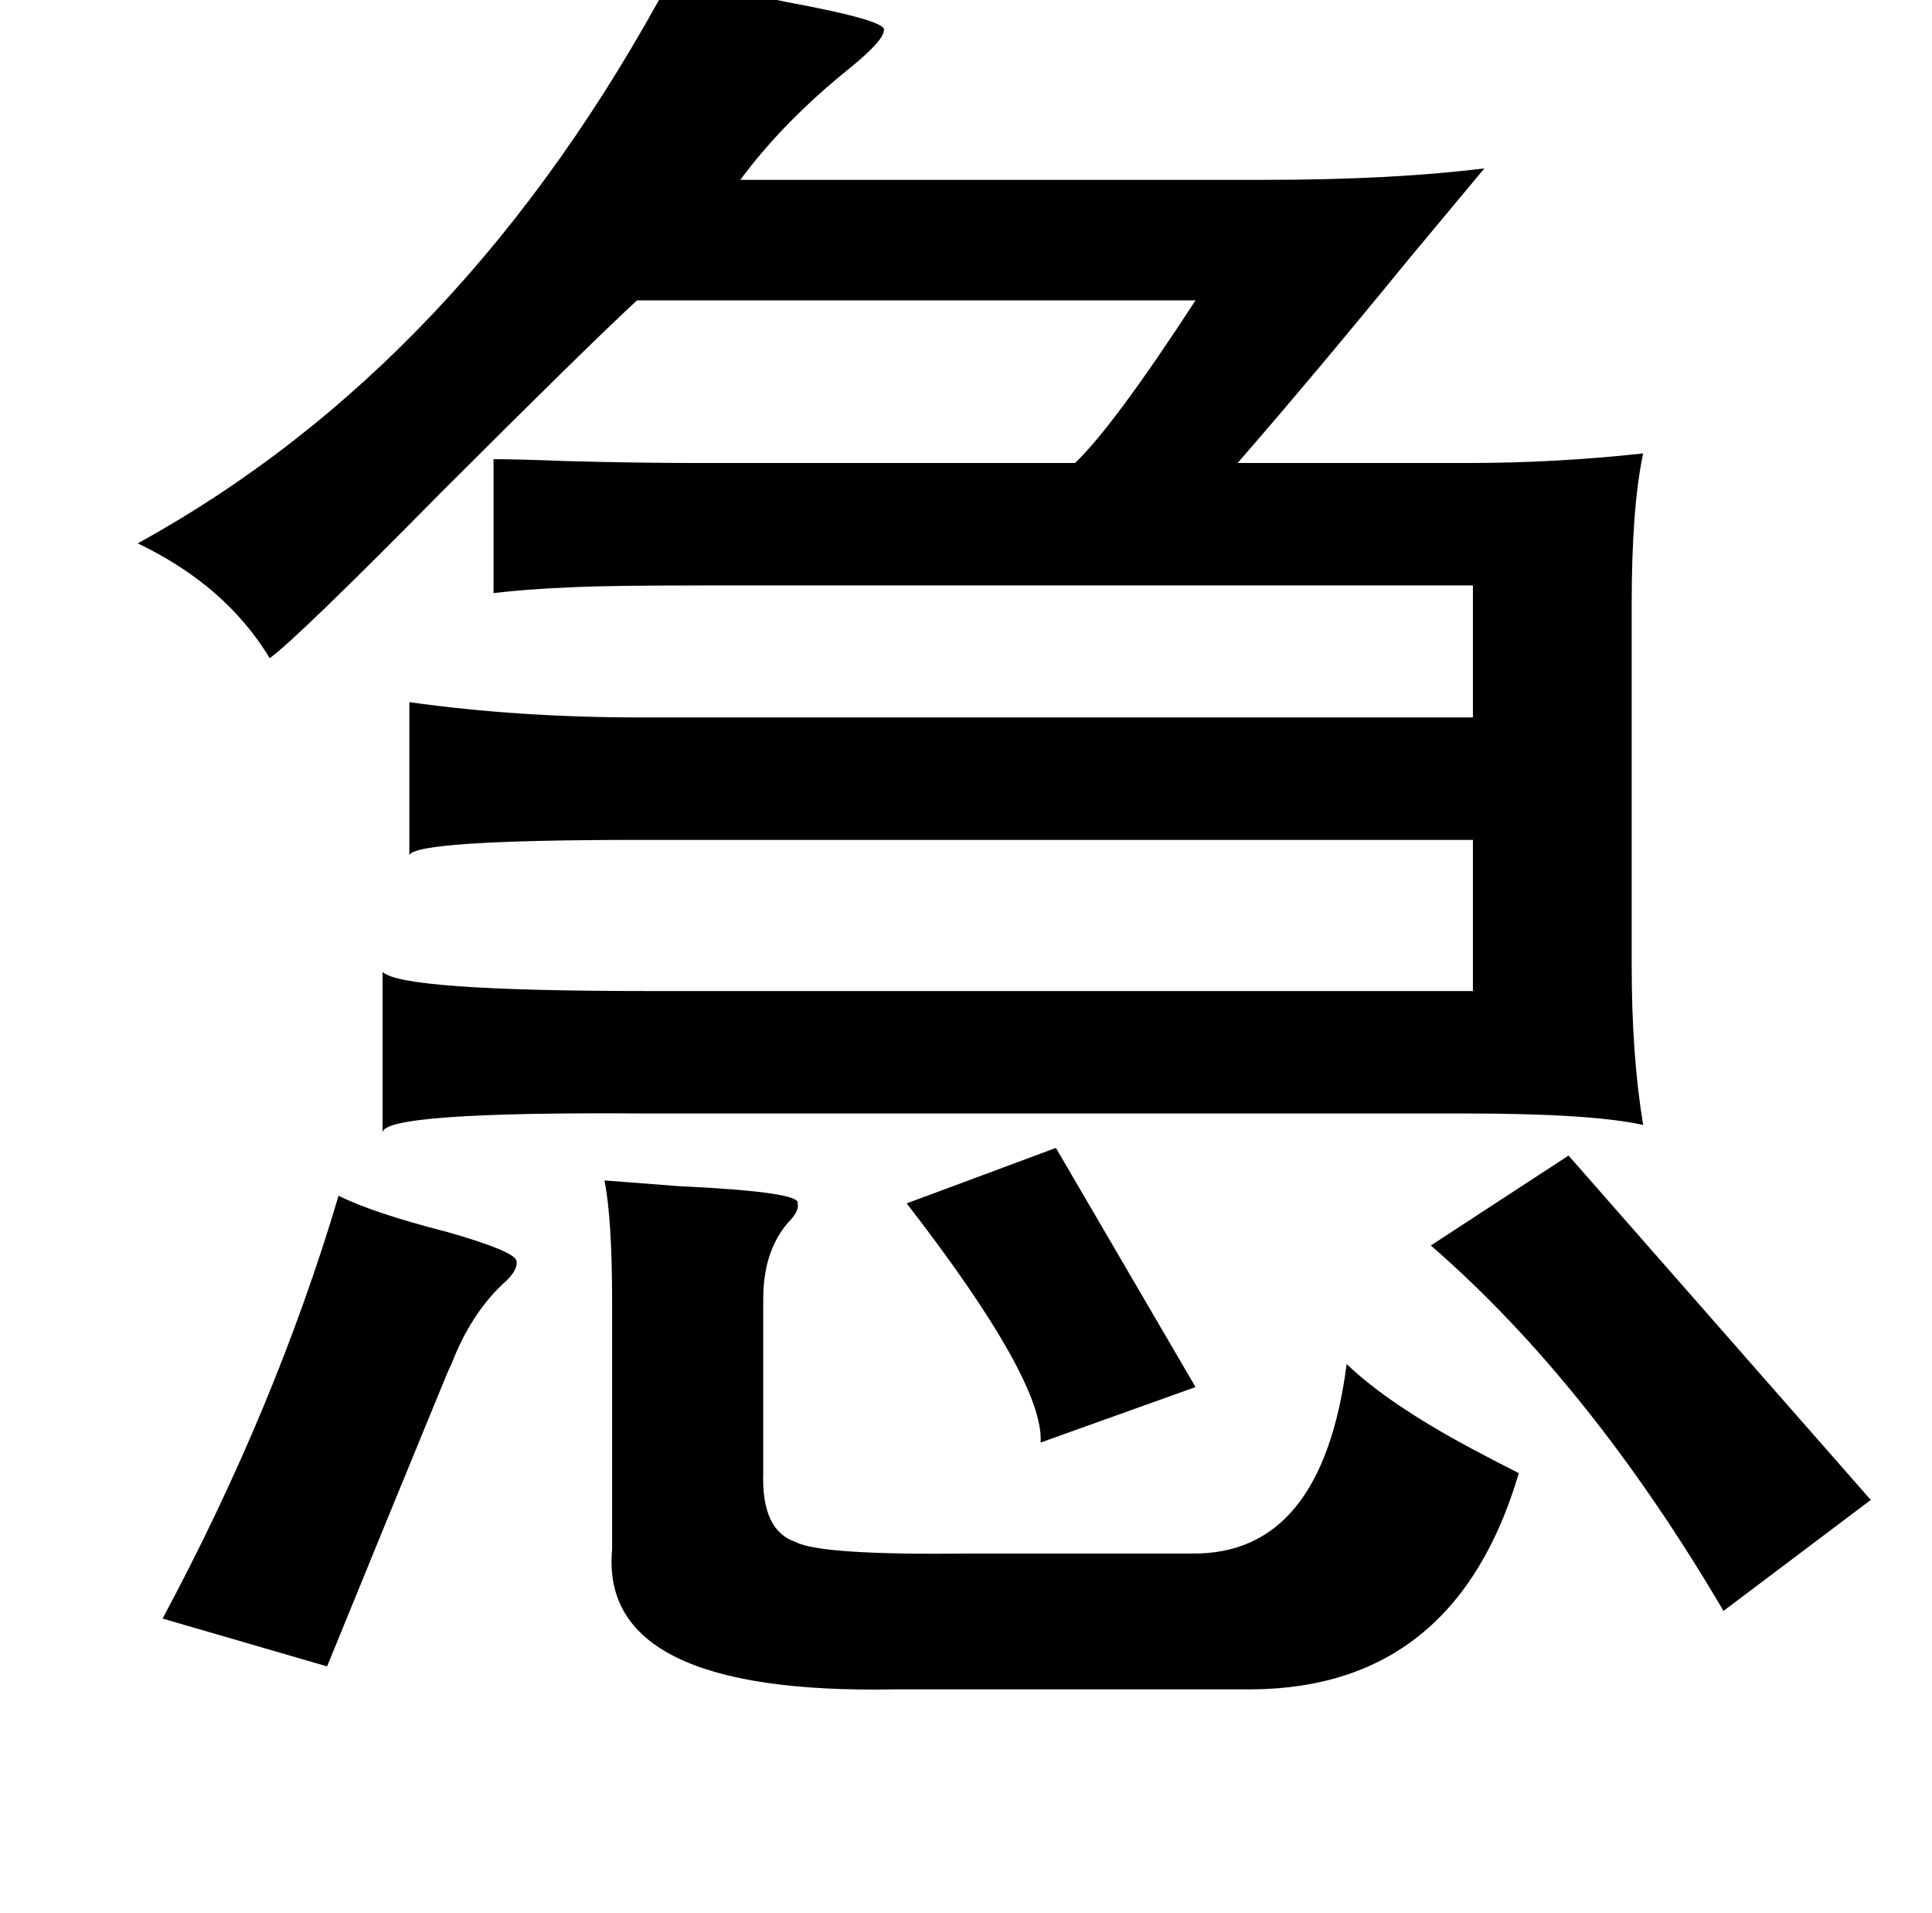 <?xml version="1.0" standalone="no"?>
<!DOCTYPE svg PUBLIC "-//W3C//DTD SVG 1.1//EN" "http://www.w3.org/Graphics/SVG/1.1/DTD/svg11.dtd" >
<svg xmlns="http://www.w3.org/2000/svg" xmlns:xlink="http://www.w3.org/1999/xlink" version="1.1" viewBox="-10 0 1010 1000">
   <path fill="currentColor"
d="M341 -12q21 5 60 13q54 10 51 15q0 5 -17 19q-35 28 -58 59h274q67 0 115 -6l-40 48q-49 60 -89 106h121q45 0 91 -5q-6 28 -6 79v188q0 48 6 84q-27 -6 -93 -6h-429q-137 -1 -137 10v-84q10 10 139 10h431v-79h-435q-118 0 -121 8v-80q57 8 121 8h435v-69h-403
q-50 0 -69 1q-24 1 -40 3v-70q13 0 38 1q38 1 67 1h199q20 -19 63 -85h-292q-27 25 -103 101q-75 76 -89 86q-23 -38 -69 -60q171 -94 279 -296zM542 600l73 125l-81 29q2 -32 -70 -125zM810 604l158 180l-77 58q-70 -119 -153 -191zM306 617l39 3q64 3 62 9q1 4 -5 10
q-13 15 -13 40v91q-1 30 17 36q13 7 92 6h115q68 1 81 -99q22 21 65 44q15 8 25 13q-33 112 -139 113h-187q-155 3 -148 -73v-129q0 -44 -4 -64zM167 625q18 9 57 19q35 10 36 15t-7 12q-17 16 -27 42q-2 4 -6 14q-28 68 -59 144l-86 -25q59 -110 92 -221z" />
</svg>

